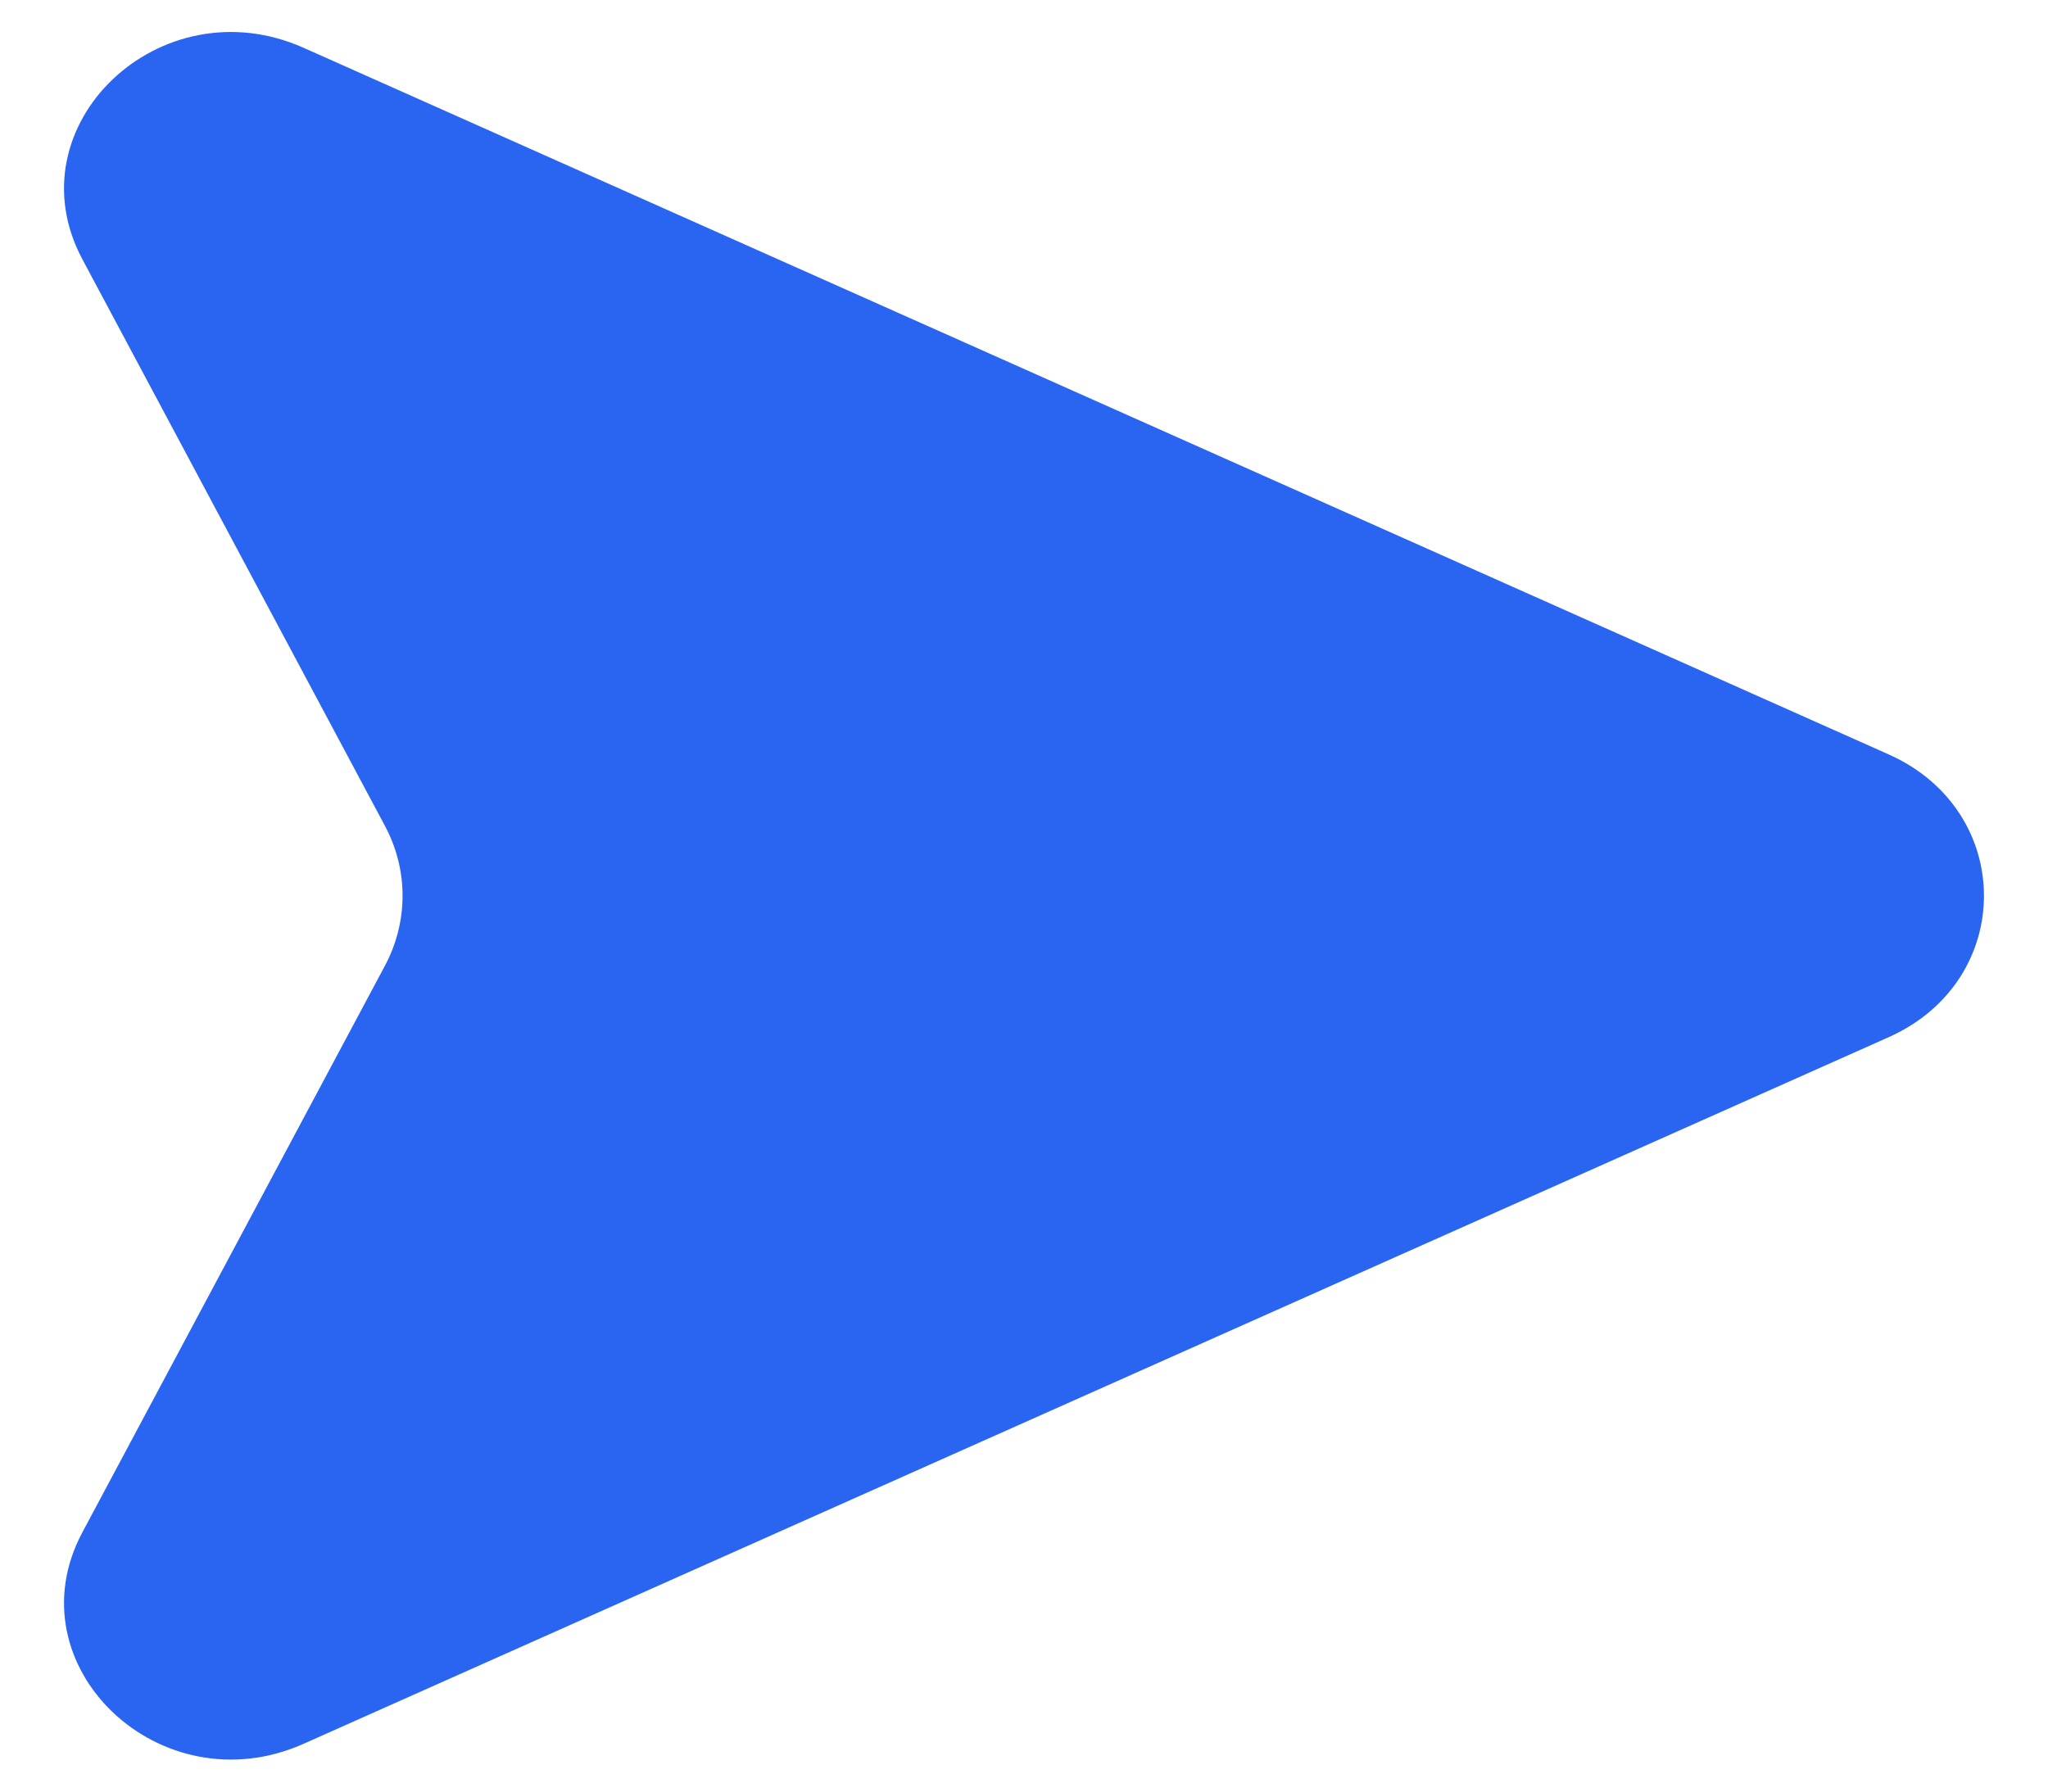 <svg width="16" height="14" viewBox="0 0 16 14" fill="none" xmlns="http://www.w3.org/2000/svg">
<path d="M2.373 0.374L14.755 5.895C15.748 6.338 15.748 7.662 14.755 8.105L2.373 13.626C1.252 14.127 0.088 13.016 0.643 11.975L3.007 7.547C3.191 7.202 3.191 6.797 3.007 6.453L0.643 2.025C0.088 0.984 1.251 -0.127 2.373 0.374Z" fill="#2965F1"/>
</svg>
